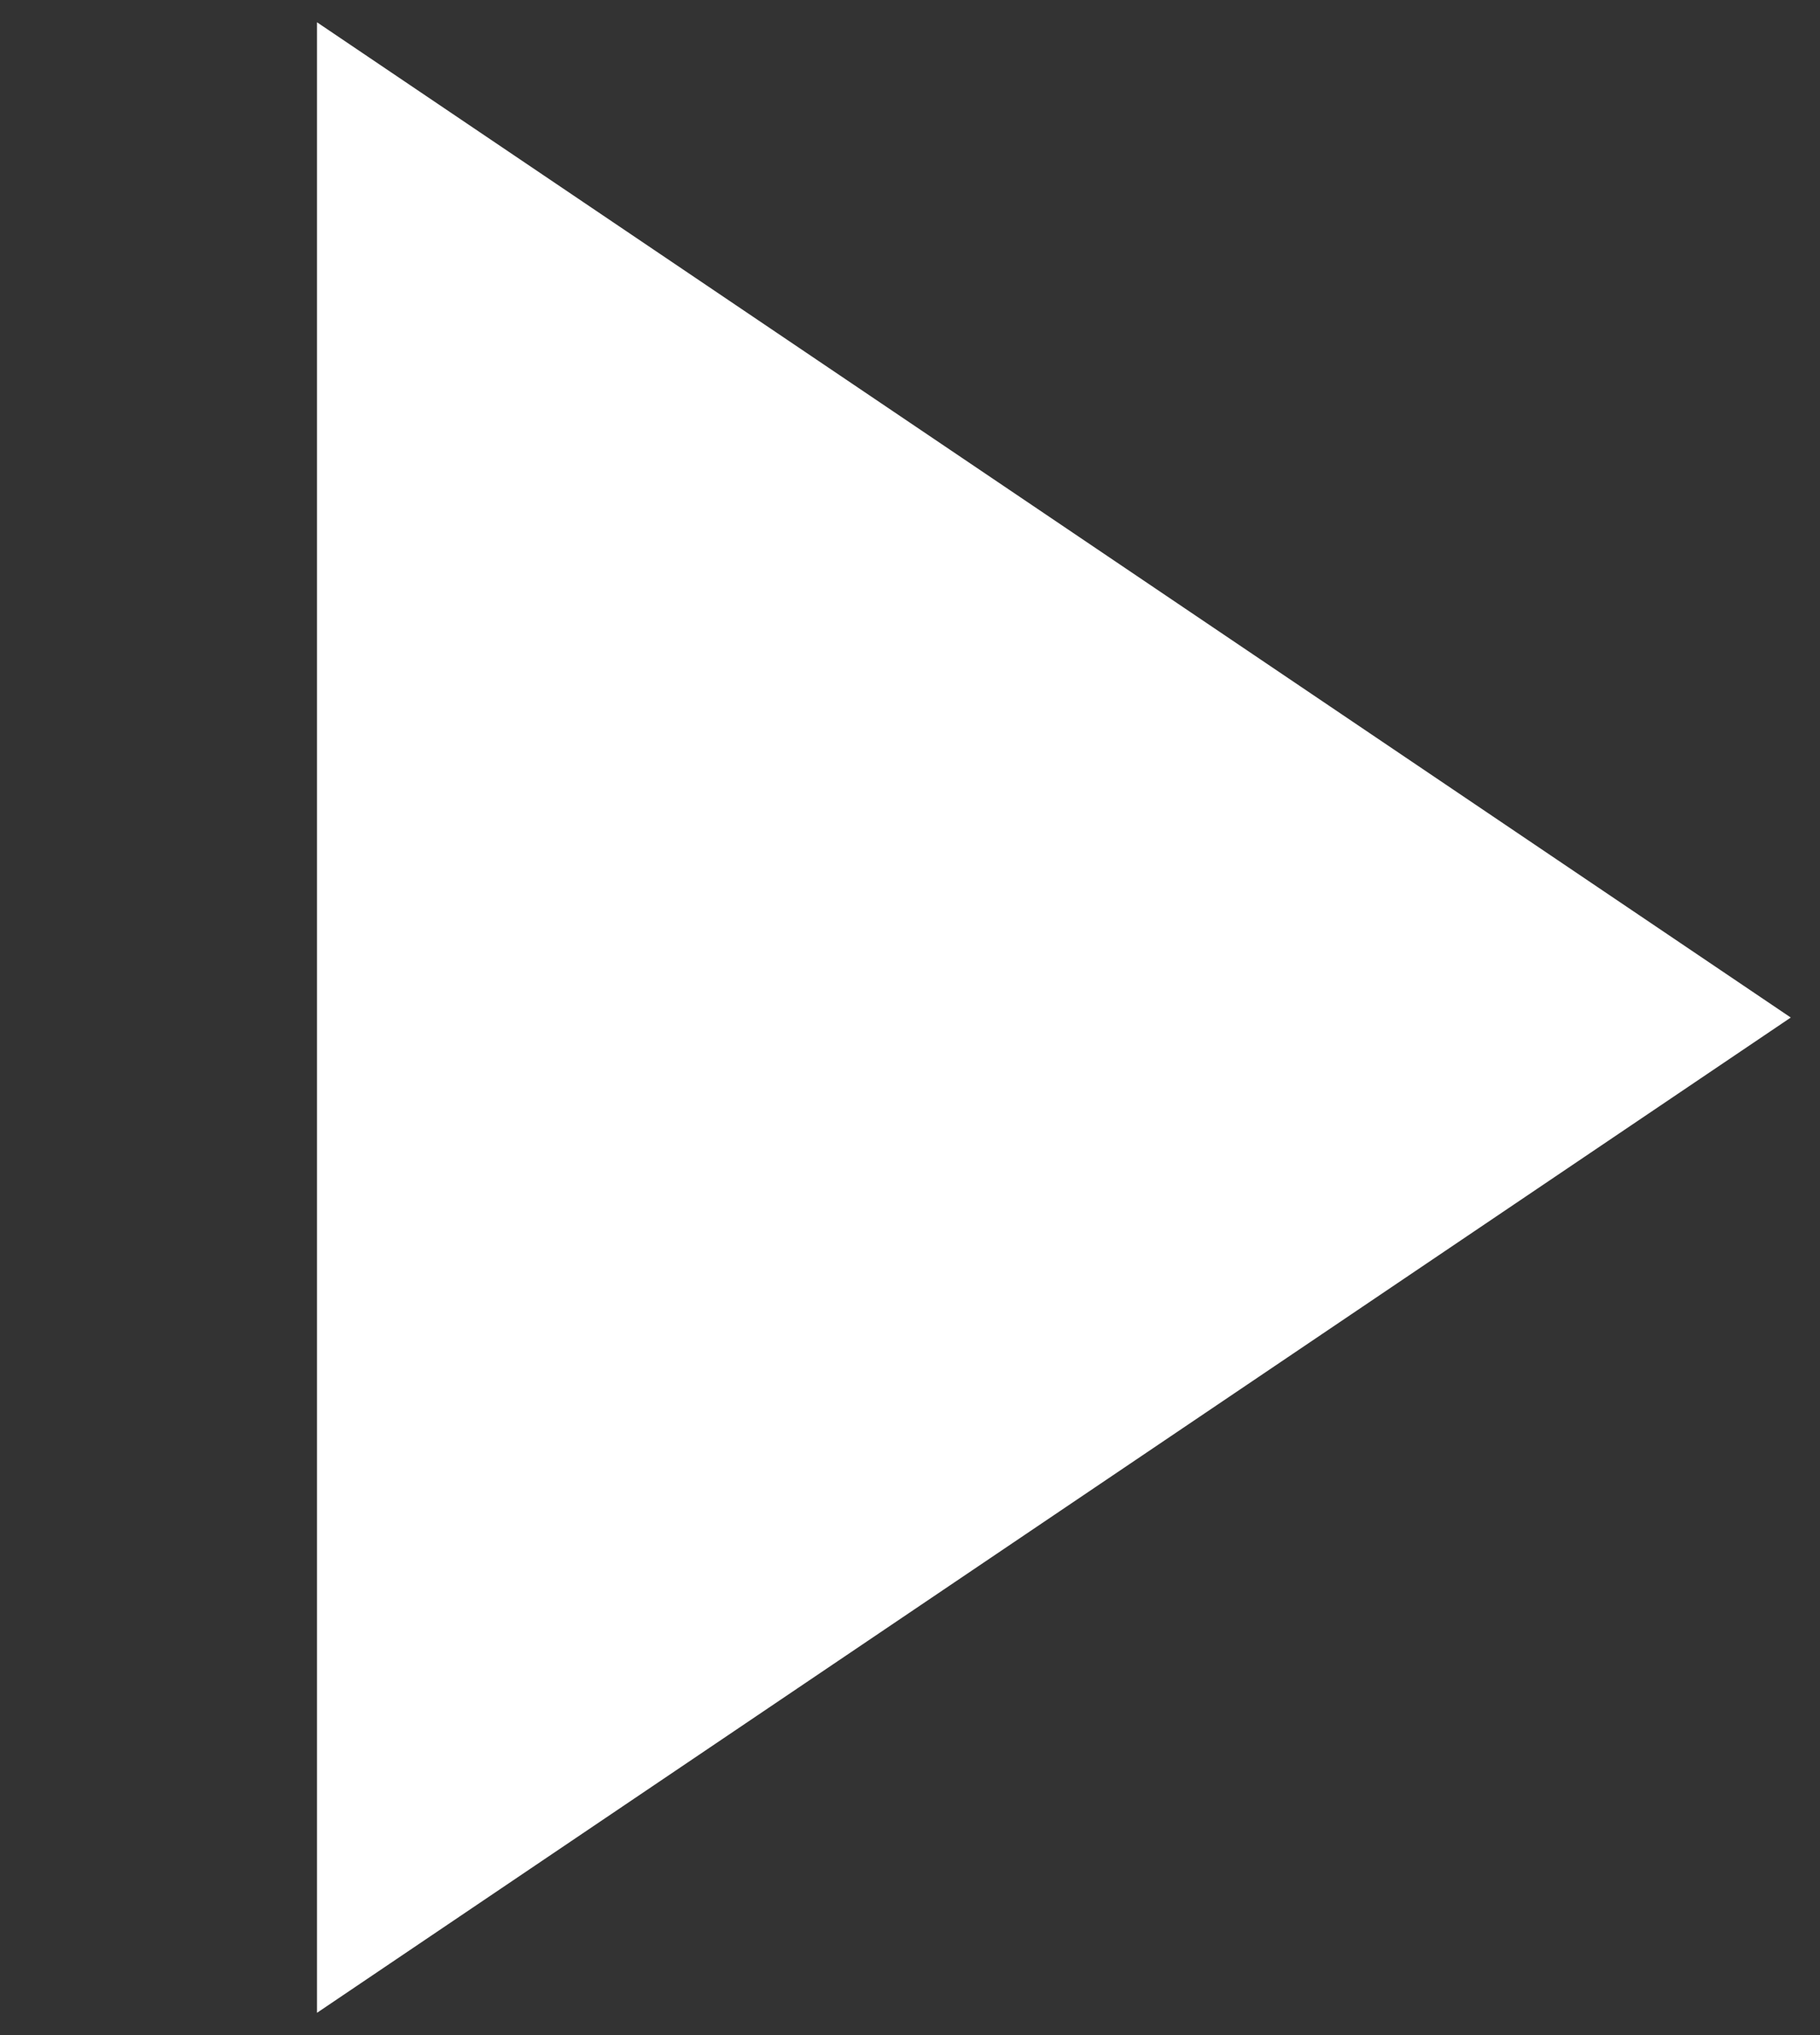 <svg width="17" height="19" viewBox="0 0 17 19" fill="none" xmlns="http://www.w3.org/2000/svg">
<rect x="0" y="0" width="17" height="19" fill="#333333" stroke="none"/>
<path d="M16.727 9.5L2.961 0.208V18.792L16.727 9.5Z" fill="white"/>
</svg>
